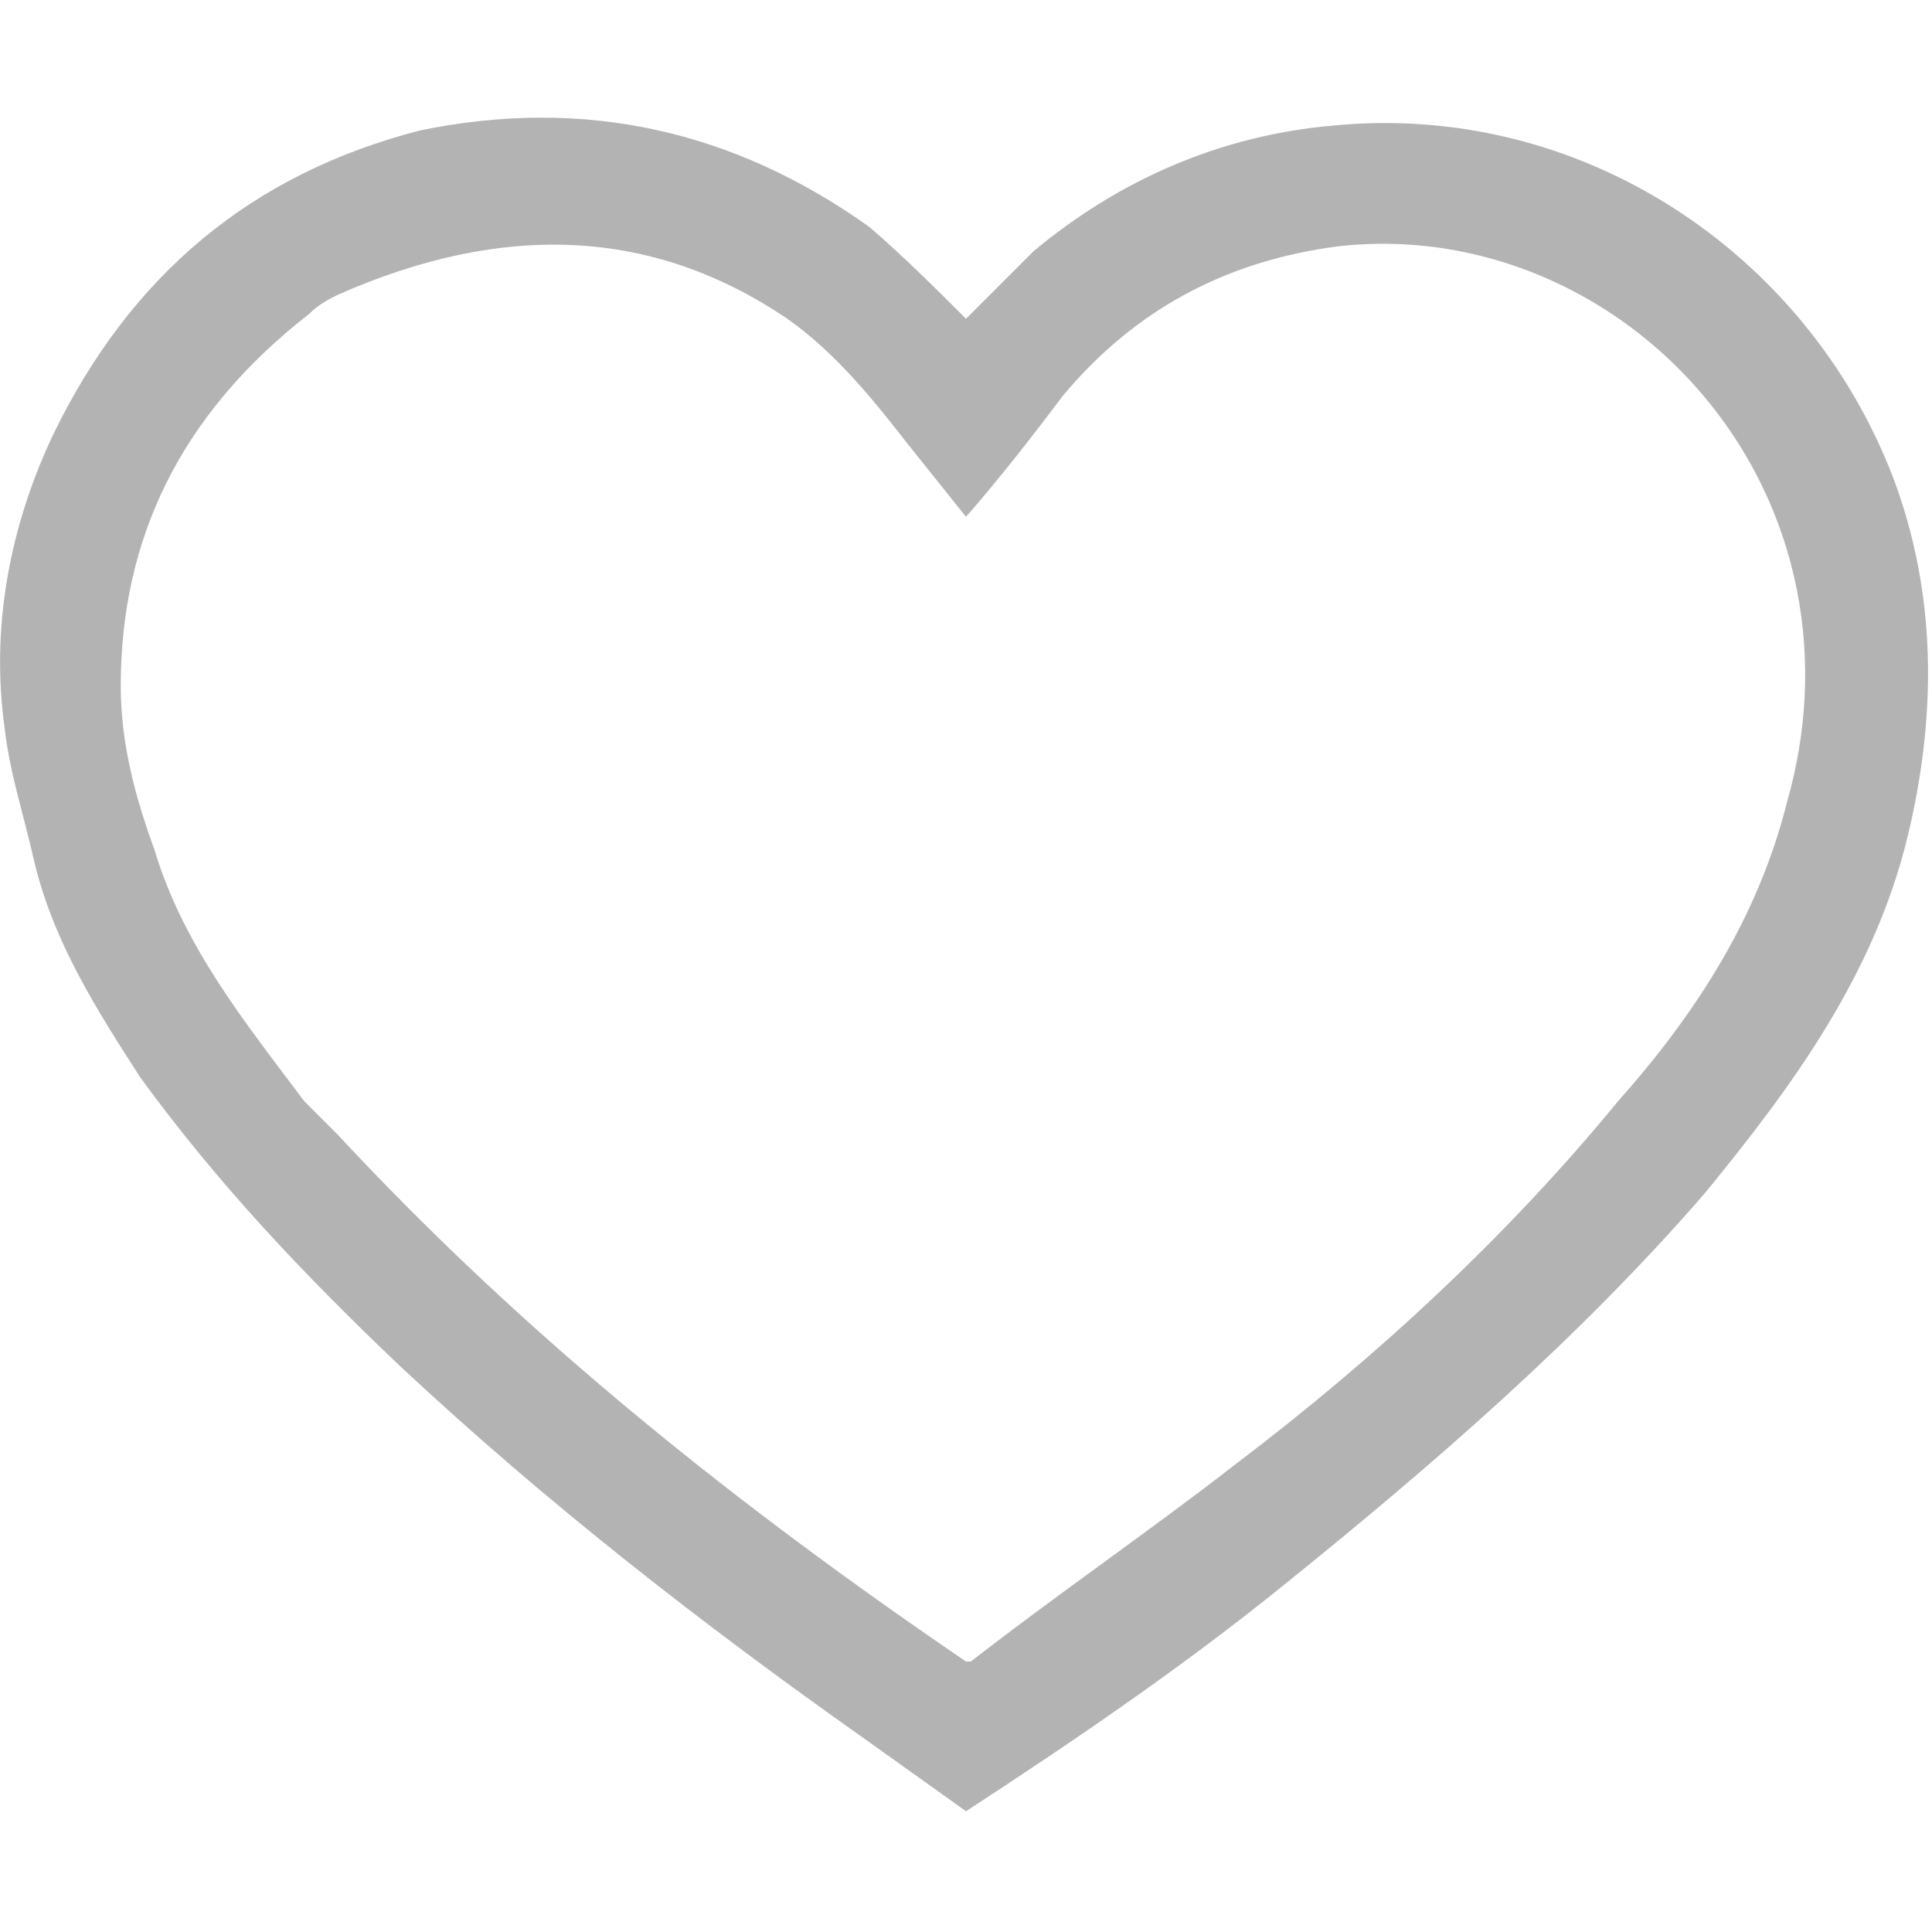 <svg xmlns="http://www.w3.org/2000/svg" width="40" height="40"><path fill="#B3B3B3" d="m20 6.6 1.4-1.4c1.8-1.5 3.9-2.4 6.2-2.6 5.1-.5 9.8 2.6 11.6 7.3.9 2.4.9 4.9.3 7.4-.7 2.9-2.4 5.2-4.2 7.4-2.6 3-5.6 5.6-8.7 8.1-2.1 1.7-4.3 3.2-6.6 4.7L17.9 36c-3.4-2.4-6.6-4.9-9.6-7.7-2-1.9-3.8-3.8-5.4-6-.9-1.4-1.8-2.8-2.2-4.5-.2-.9-.5-1.8-.6-2.7-.3-2.1.1-4.2 1-6.1 1.6-3.3 4.1-5.4 7.6-6.3 3.4-.7 6.5 0 9.3 2 .7.6 1.4 1.3 2 1.9zm0 4.1-1.2-1.5c-.7-.9-1.5-1.9-2.5-2.6-2.8-1.9-5.9-2-9.3-.5-.2.1-.4.2-.6.4-2.7 2.1-3.9 4.7-3.9 7.7 0 1.2.3 2.3.7 3.4.6 2 1.9 3.6 3.1 5.2l.7.7c3.9 4.2 8.3 7.7 13 10.9h.1c1.8-1.4 3.7-2.7 5.5-4.1 2.9-2.2 5.6-4.7 7.9-7.5 1.6-1.8 2.9-3.8 3.5-6.2.4-1.4.5-2.9.2-4.4-.9-4.5-5.1-7.6-9.5-7.1-2.3.3-4.2 1.3-5.7 3.1-.6.8-1.3 1.7-2 2.5z"/></svg>